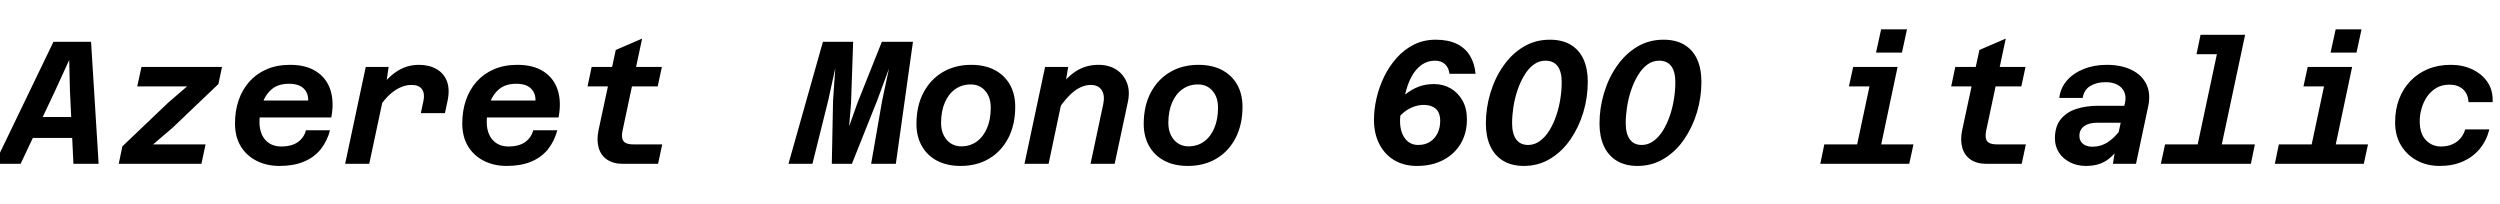 <svg xmlns="http://www.w3.org/2000/svg" xmlns:xlink="http://www.w3.org/1999/xlink" width="343.2" height="28.008"><path fill="black" d="M12.19 18.94L2.47 18.94L3.10 16.06L12.79 16.06L12.19 18.94ZM-0.74 22.49L7.34 5.74L12.50 5.74L13.54 22.49L10.08 22.49L9.60 12.43L9.50 8.23L7.58 12.43L2.83 22.49L-0.74 22.49ZM27.65 22.49L16.30 22.49L16.80 20.09L23.04 14.14L25.68 11.86L22.10 11.86L18.84 11.86L19.42 9.19L30.48 9.19L29.98 11.54L23.69 17.54L21.02 19.82L24.60 19.82L28.22 19.82L27.65 22.49ZM38.35 22.78L38.35 22.78Q36.62 22.78 35.23 22.08Q33.84 21.38 33.05 20.08Q32.26 18.77 32.26 16.94L32.26 16.94Q32.26 15.24 32.75 13.79Q33.24 12.34 34.21 11.23Q35.18 10.13 36.59 9.52Q37.99 8.90 39.82 8.90L39.82 8.90Q42 8.90 43.40 9.80Q44.81 10.70 45.35 12.32Q45.89 13.94 45.48 16.13L45.48 16.13L34.85 16.13L35.38 13.80L42.31 13.80Q42.34 12.79 41.68 12.14Q41.02 11.50 39.67 11.50L39.67 11.50Q38.16 11.50 37.27 12.28Q36.38 13.06 36 14.27Q35.62 15.48 35.62 16.78L35.62 16.78Q35.62 17.74 35.96 18.49Q36.31 19.25 36.98 19.68Q37.66 20.11 38.57 20.11L38.57 20.11Q40.06 20.11 40.91 19.49Q41.76 18.86 42 17.88L42 17.88L45.31 17.88Q44.90 19.39 44.02 20.50Q43.13 21.60 41.72 22.19Q40.32 22.78 38.35 22.78ZM61.08 15.53L57.77 15.53L58.13 13.85Q58.34 12.86 57.94 12.26Q57.53 11.66 56.50 11.66L56.50 11.66Q55.27 11.66 54.07 12.52Q52.87 13.37 51.65 15.31L51.65 15.31L51.89 12.41Q52.73 11.26 53.59 10.48Q54.46 9.70 55.42 9.30Q56.38 8.90 57.50 8.90L57.50 8.90Q58.90 8.90 59.90 9.47Q60.91 10.03 61.34 11.12Q61.78 12.22 61.44 13.85L61.44 13.85L61.08 15.53ZM50.69 22.49L47.38 22.49L50.21 9.19L53.35 9.19L52.97 11.78L50.69 22.49ZM69.55 22.78L69.55 22.78Q67.82 22.78 66.43 22.08Q65.04 21.38 64.25 20.08Q63.46 18.77 63.46 16.94L63.46 16.94Q63.46 15.24 63.95 13.79Q64.44 12.34 65.41 11.23Q66.38 10.13 67.79 9.52Q69.19 8.90 71.02 8.90L71.02 8.90Q73.20 8.90 74.60 9.80Q76.01 10.70 76.55 12.32Q77.09 13.94 76.68 16.13L76.68 16.13L66.05 16.13L66.58 13.80L73.51 13.80Q73.54 12.79 72.88 12.14Q72.22 11.50 70.87 11.50L70.87 11.50Q69.36 11.50 68.47 12.28Q67.58 13.06 67.20 14.27Q66.82 15.48 66.82 16.78L66.82 16.78Q66.82 17.74 67.16 18.49Q67.51 19.25 68.18 19.68Q68.86 20.11 69.77 20.11L69.77 20.11Q71.26 20.11 72.11 19.49Q72.96 18.86 73.20 17.88L73.20 17.88L76.51 17.88Q76.10 19.39 75.22 20.50Q74.33 21.60 72.92 22.19Q71.52 22.78 69.55 22.78ZM90.34 22.49L85.51 22.49Q84.19 22.49 83.34 21.91Q82.49 21.34 82.19 20.30Q81.89 19.27 82.15 17.95L82.15 17.95L84.53 6.86L88.15 5.30L85.46 17.95Q85.34 18.55 85.42 18.97Q85.49 19.39 85.86 19.61Q86.23 19.82 86.93 19.82L86.93 19.82L90.91 19.82L90.34 22.49ZM90.29 11.86L80.66 11.86L81.22 9.19L90.86 9.19L90.29 11.86ZM111.53 22.49L108.24 22.49L112.97 5.74L117.12 5.74L116.83 14.16L116.57 17.35L117.70 14.16L121.06 5.74L125.33 5.74L122.98 22.49L119.59 22.49L121.10 13.82L122.04 9.41L120.41 13.82L116.95 22.49L114.19 22.49L114.36 13.82L114.67 9.34L113.69 13.82L111.53 22.49ZM131.88 22.78L131.88 22.78Q130.01 22.78 128.65 22.07Q127.30 21.36 126.55 20.05Q125.81 18.74 125.81 17.02L125.81 17.02Q125.81 14.54 126.77 12.72Q127.73 10.90 129.42 9.90Q131.11 8.90 133.34 8.90L133.34 8.90Q135.19 8.90 136.55 9.61Q137.90 10.32 138.64 11.62Q139.37 12.91 139.37 14.66L139.37 14.66Q139.37 17.11 138.42 18.95Q137.47 20.78 135.78 21.78Q134.09 22.78 131.88 22.78ZM131.95 20.09L131.95 20.09Q133.18 20.09 134.09 19.43Q135.00 18.77 135.50 17.58Q136.01 16.39 136.01 14.78L136.01 14.78Q136.01 13.34 135.25 12.47Q134.50 11.59 133.25 11.59L133.25 11.59Q132.05 11.59 131.12 12.25Q130.20 12.91 129.70 14.09Q129.19 15.26 129.19 16.90L129.19 16.90Q129.19 17.83 129.54 18.55Q129.89 19.27 130.51 19.68Q131.14 20.09 131.95 20.09ZM153.02 22.49L149.71 22.49L151.46 14.26Q151.70 13.08 151.24 12.37Q150.77 11.66 149.78 11.66L149.78 11.66Q148.61 11.66 147.52 12.48Q146.42 13.30 145.22 15.10L145.22 15.10L145.37 12.10Q146.57 10.44 147.88 9.67Q149.18 8.90 150.79 8.90L150.79 8.90Q152.23 8.90 153.24 9.55Q154.25 10.20 154.70 11.35Q155.16 12.50 154.82 14.06L154.82 14.06L153.02 22.49ZM143.95 22.49L140.64 22.49L143.47 9.19L146.64 9.19L146.21 11.78L143.95 22.49ZM163.08 22.78L163.08 22.78Q161.21 22.78 159.85 22.07Q158.50 21.36 157.75 20.05Q157.01 18.74 157.01 17.02L157.01 17.02Q157.01 14.54 157.97 12.72Q158.93 10.90 160.62 9.90Q162.31 8.90 164.54 8.90L164.54 8.90Q166.39 8.90 167.75 9.61Q169.10 10.32 169.84 11.62Q170.57 12.91 170.57 14.66L170.57 14.66Q170.57 17.11 169.62 18.95Q168.67 20.78 166.98 21.78Q165.29 22.78 163.08 22.78ZM163.15 20.09L163.15 20.09Q164.38 20.09 165.29 19.43Q166.20 18.77 166.70 17.58Q167.21 16.39 167.21 14.78L167.21 14.78Q167.21 13.34 166.45 12.47Q165.70 11.59 164.45 11.59L164.45 11.59Q163.25 11.59 162.32 12.25Q161.40 12.91 160.90 14.09Q160.39 15.26 160.39 16.90L160.39 16.90Q160.39 17.83 160.74 18.55Q161.09 19.27 161.71 19.68Q162.34 20.09 163.15 20.09ZM196.85 11.54L196.85 11.54Q198.12 11.54 199.14 12.13Q200.16 12.72 200.77 13.80Q201.38 14.88 201.38 16.37L201.38 16.37Q201.38 18.29 200.52 19.73Q199.66 21.17 198.12 21.97Q196.58 22.78 194.52 22.78L194.52 22.78Q192.74 22.78 191.42 22.00Q190.10 21.22 189.36 19.79Q188.62 18.36 188.62 16.44L188.62 16.44Q188.62 14.98 188.98 13.44Q189.34 11.90 190.03 10.49Q190.73 9.07 191.75 7.93Q192.77 6.79 194.11 6.12Q195.46 5.45 197.09 5.45L197.09 5.45Q198.79 5.45 199.98 6.02Q201.17 6.60 201.80 7.66Q202.44 8.71 202.56 10.13L202.56 10.13L198.98 10.13Q198.89 9.29 198.37 8.81Q197.86 8.33 196.99 8.33L196.99 8.33Q195.94 8.33 195.12 8.93Q194.30 9.53 193.75 10.57Q193.20 11.62 192.89 12.98L192.89 12.98Q193.80 12.26 194.75 11.90Q195.70 11.54 196.85 11.54ZM194.69 19.90L194.69 19.90Q195.60 19.90 196.27 19.49Q196.94 19.08 197.33 18.32Q197.71 17.57 197.71 16.61L197.71 16.61Q197.71 15.46 197.10 14.93Q196.49 14.40 195.48 14.40L195.48 14.40Q194.64 14.40 193.80 14.76Q192.96 15.12 192.24 15.86L192.24 15.86Q192.05 17.69 192.73 18.79Q193.42 19.90 194.69 19.90ZM209.18 22.78L209.18 22.78Q207.53 22.78 206.35 22.07Q205.18 21.36 204.58 20.05Q203.98 18.74 203.98 16.97L203.98 16.97Q203.98 14.83 204.60 12.77Q205.22 10.70 206.38 9.05Q207.53 7.39 209.15 6.42Q210.77 5.45 212.76 5.45L212.76 5.45Q214.44 5.45 215.60 6.13Q216.77 6.82 217.37 8.11Q217.97 9.41 217.97 11.21L217.97 11.21Q217.97 13.37 217.36 15.42Q216.74 17.47 215.59 19.14Q214.44 20.81 212.82 21.79Q211.20 22.78 209.18 22.78ZM209.78 19.90L209.78 19.90Q210.67 19.90 211.42 19.34Q212.16 18.79 212.71 17.89Q213.26 16.99 213.65 15.85Q214.03 14.71 214.21 13.54Q214.39 12.36 214.39 11.28L214.39 11.28Q214.39 9.84 213.83 9.08Q213.26 8.33 212.16 8.33L212.16 8.33Q211.27 8.33 210.54 8.87Q209.81 9.41 209.26 10.33Q208.70 11.26 208.32 12.38Q207.94 13.51 207.76 14.69Q207.58 15.86 207.58 16.90L207.58 16.90Q207.58 18.36 208.14 19.13Q208.70 19.90 209.78 19.90ZM224.78 22.78L224.78 22.78Q223.13 22.78 221.95 22.07Q220.78 21.36 220.18 20.05Q219.58 18.74 219.58 16.97L219.58 16.97Q219.58 14.83 220.20 12.77Q220.82 10.70 221.98 9.05Q223.13 7.39 224.75 6.42Q226.37 5.45 228.36 5.45L228.36 5.45Q230.04 5.45 231.20 6.13Q232.37 6.82 232.97 8.11Q233.57 9.41 233.57 11.21L233.57 11.21Q233.57 13.37 232.96 15.42Q232.34 17.47 231.19 19.14Q230.04 20.81 228.42 21.79Q226.80 22.78 224.78 22.78ZM225.38 19.90L225.38 19.90Q226.27 19.90 227.02 19.34Q227.76 18.79 228.31 17.89Q228.86 16.99 229.25 15.85Q229.63 14.71 229.81 13.54Q229.99 12.36 229.99 11.28L229.99 11.28Q229.99 9.84 229.43 9.08Q228.86 8.33 227.76 8.33L227.76 8.33Q226.87 8.33 226.14 8.87Q225.41 9.41 224.86 10.33Q224.30 11.26 223.92 12.38Q223.54 13.51 223.36 14.69Q223.18 15.86 223.18 16.90L223.18 16.90Q223.18 18.36 223.74 19.13Q224.30 19.90 225.38 19.90ZM257.69 22.49L254.38 22.49L257.21 9.19L260.50 9.19L257.69 22.49ZM262.10 22.49L249.89 22.49L250.44 19.82L262.68 19.82L262.10 22.49ZM258.29 11.86L253.82 11.86L254.40 9.19L258.86 9.19L258.29 11.86ZM261.10 7.22L257.54 7.22L258.24 4.03L261.79 4.03L261.10 7.22ZM277.54 22.49L272.71 22.49Q271.39 22.49 270.54 21.91Q269.69 21.34 269.39 20.30Q269.09 19.27 269.35 17.95L269.35 17.95L271.73 6.86L275.35 5.30L272.66 17.95Q272.54 18.55 272.62 18.97Q272.69 19.39 273.06 19.61Q273.43 19.82 274.13 19.82L274.13 19.82L278.11 19.82L277.54 22.49ZM277.49 11.86L267.86 11.86L268.42 9.19L278.06 9.19L277.49 11.86ZM293.23 22.49L290.06 22.49L290.47 19.90L291.72 14.11Q291.91 13.25 291.61 12.60Q291.31 11.95 290.65 11.62Q289.99 11.28 289.06 11.28L289.06 11.28Q287.81 11.28 286.96 11.80Q286.10 12.31 285.91 13.44L285.91 13.44L282.70 13.44Q282.86 12.07 283.75 11.05Q284.64 10.03 286.06 9.47Q287.47 8.90 289.22 8.90L289.22 8.90Q291.22 8.90 292.63 9.60Q294.05 10.30 294.66 11.57Q295.27 12.84 294.91 14.57L294.91 14.57L293.23 22.49ZM286.34 22.78L286.34 22.78Q285.14 22.78 284.17 22.28Q283.20 21.79 282.65 20.94Q282.10 20.09 282.10 19.01L282.10 19.01Q282.10 17.35 282.90 16.37Q283.70 15.38 285.05 14.95Q286.39 14.52 288.02 14.52L288.02 14.52L291.98 14.52L291.48 16.85L287.88 16.85Q286.75 16.85 286.10 17.33Q285.46 17.81 285.46 18.65L285.46 18.65Q285.46 19.34 285.94 19.74Q286.42 20.14 287.23 20.14L287.23 20.14Q288.41 20.14 289.37 19.51Q290.33 18.89 291.14 17.74L291.14 17.74L291.05 20.04Q290.14 21.46 289.04 22.12Q287.95 22.78 286.34 22.78ZM304.44 22.49L301.13 22.49L304.90 4.78L308.21 4.78L304.44 22.49ZM309 22.49L296.64 22.49L297.22 19.82L309.55 19.82L309 22.49ZM305.98 7.44L301.54 7.44L302.09 4.78L306.55 4.78L305.98 7.44ZM320.09 22.49L316.78 22.49L319.61 9.19L322.90 9.19L320.09 22.49ZM324.50 22.49L312.29 22.49L312.84 19.82L325.08 19.82L324.50 22.49ZM320.69 11.86L316.22 11.86L316.80 9.19L321.26 9.19L320.69 11.86ZM323.50 7.22L319.94 7.22L320.64 4.03L324.19 4.03L323.50 7.22ZM334.92 22.78L334.92 22.78Q333.17 22.78 331.79 22.03Q330.41 21.29 329.60 19.94Q328.80 18.60 328.80 16.80L328.80 16.80Q328.80 15.05 329.34 13.62Q329.88 12.19 330.90 11.12Q331.92 10.06 333.31 9.48Q334.70 8.90 336.46 8.90L336.46 8.90Q338.09 8.90 339.41 9.53Q340.73 10.15 341.50 11.29Q342.26 12.43 342.19 14.02L342.19 14.02L338.88 14.02Q338.81 12.86 338.10 12.24Q337.39 11.62 336.29 11.62L336.29 11.62Q335.23 11.62 334.46 12.07Q333.70 12.53 333.19 13.26Q332.69 13.99 332.44 14.87Q332.18 15.74 332.18 16.61L332.18 16.61Q332.18 18.38 333.04 19.25Q333.89 20.11 335.06 20.11L335.06 20.11Q336.36 20.11 337.24 19.48Q338.11 18.84 338.42 17.76L338.42 17.76L341.74 17.76Q341.35 19.30 340.43 20.42Q339.50 21.55 338.12 22.16Q336.74 22.78 334.92 22.78Z"/></svg>